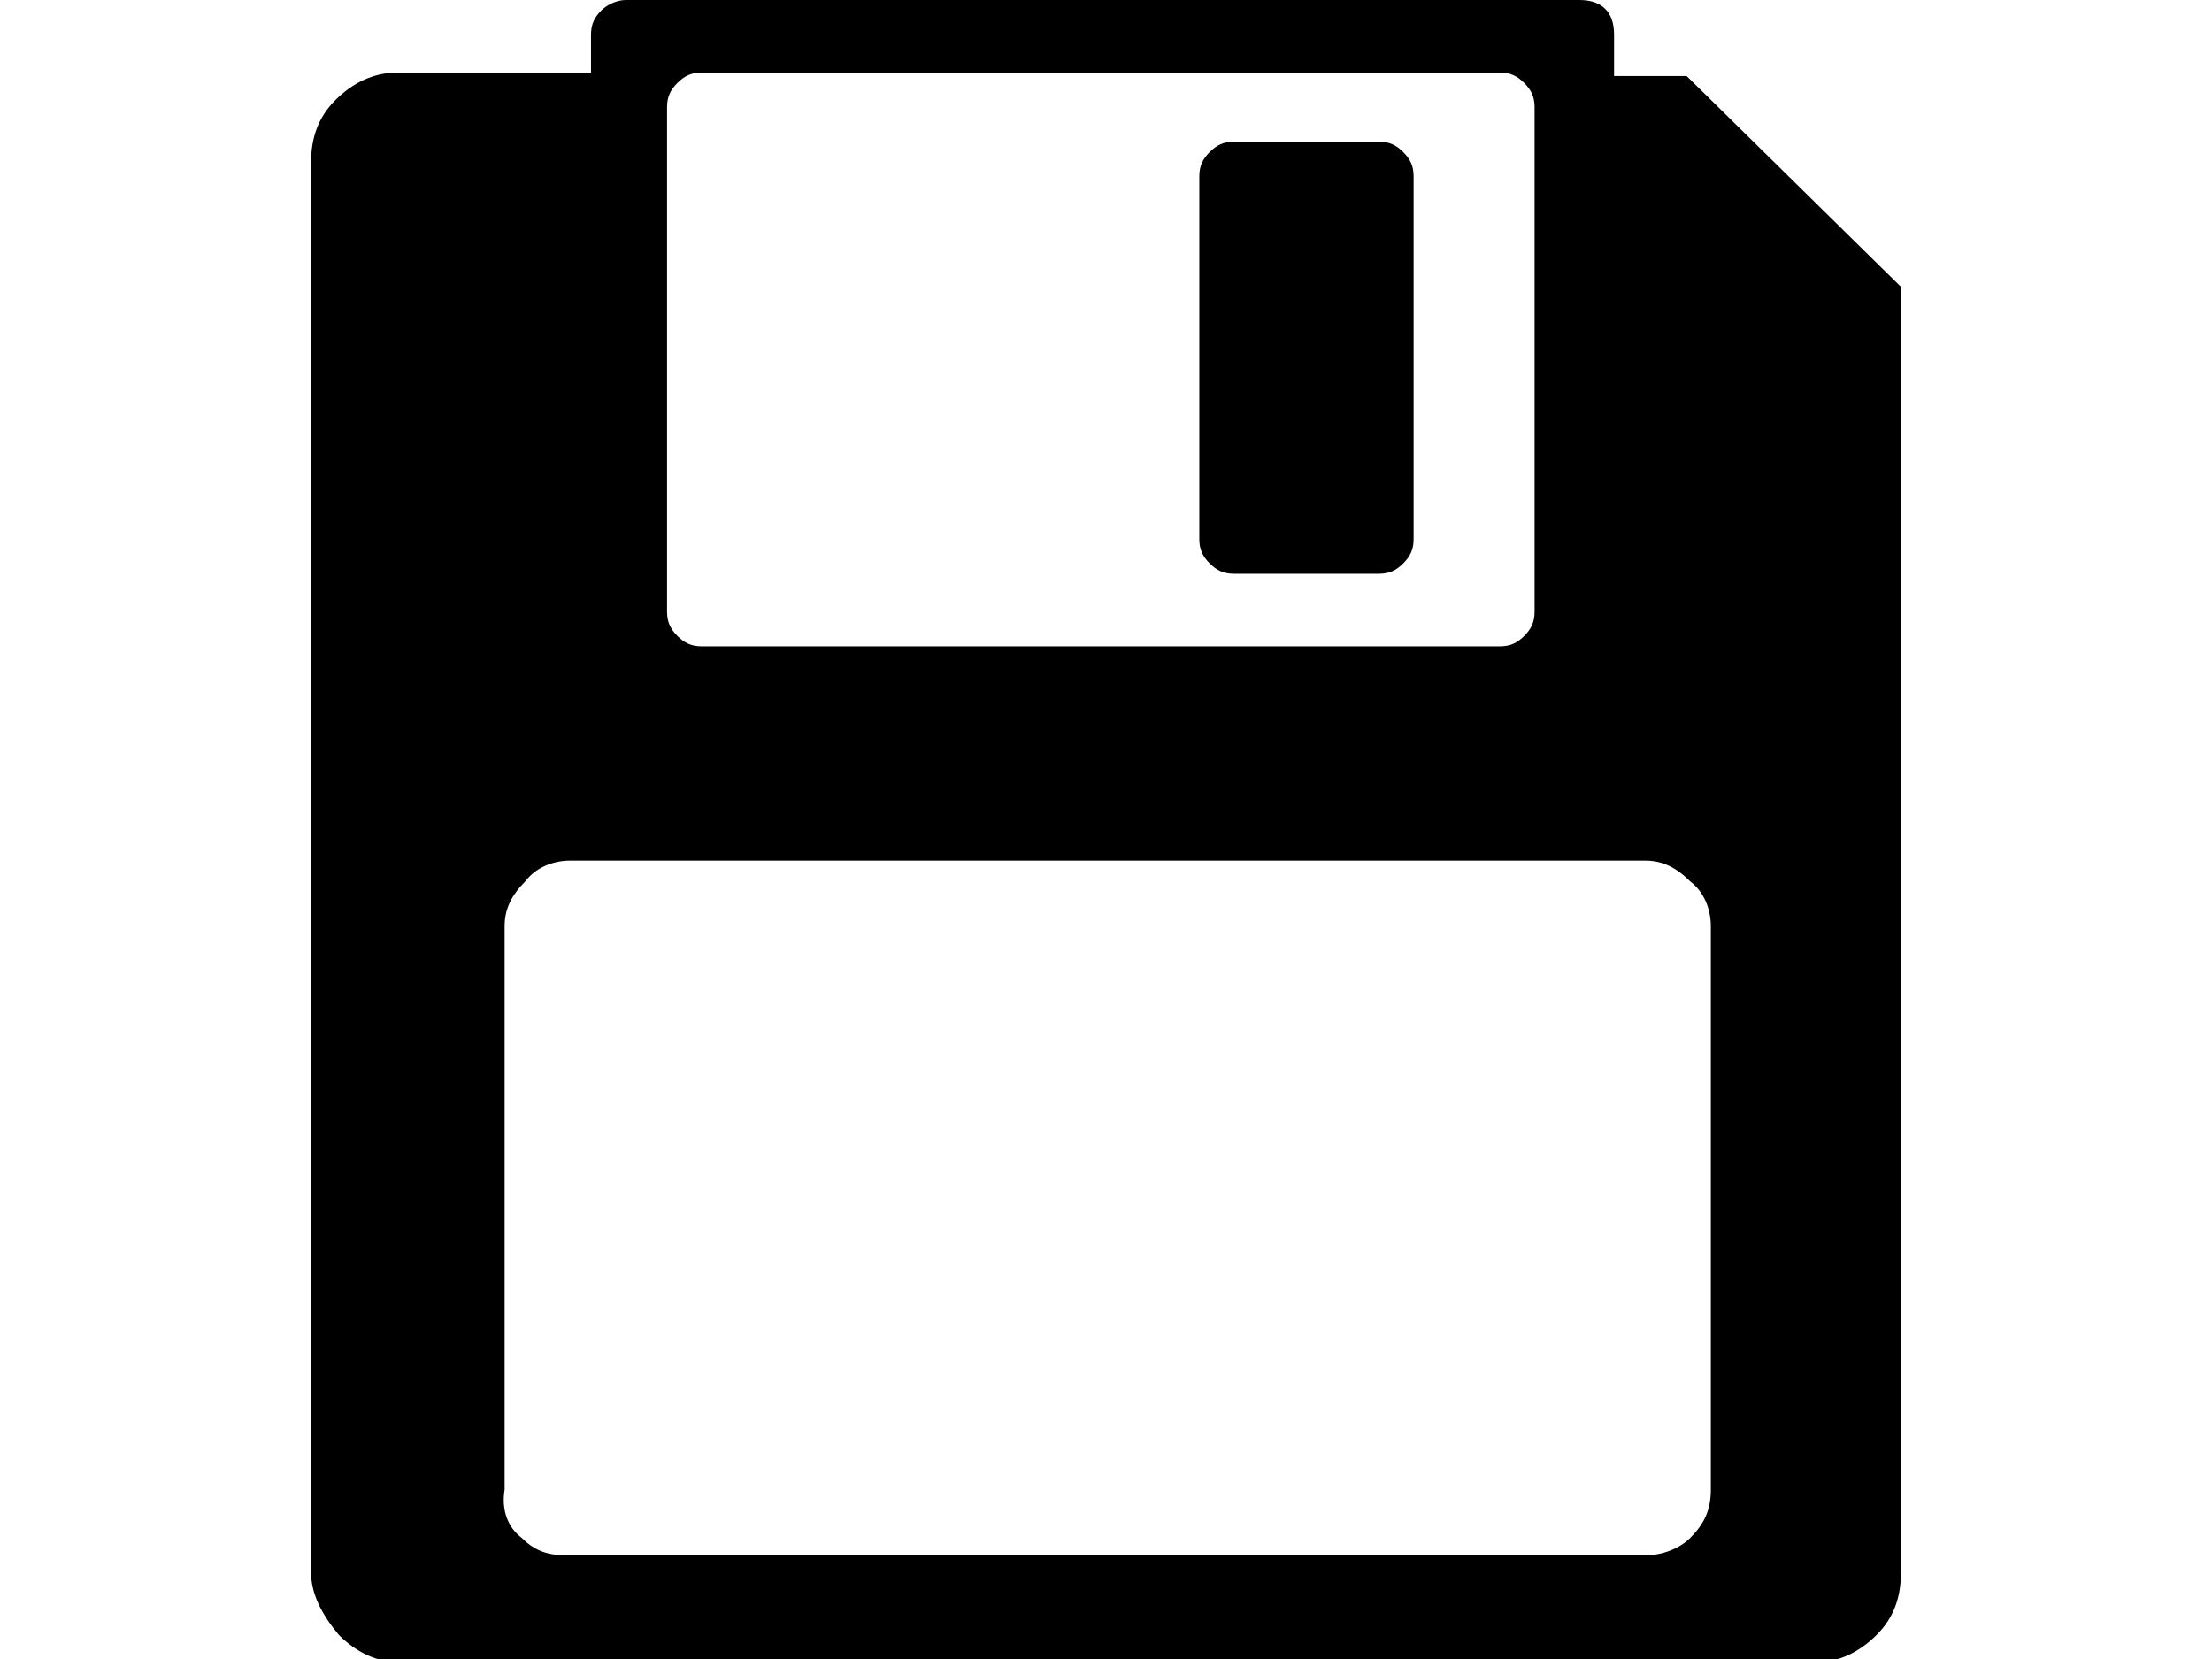 <svg xmlns="http://www.w3.org/2000/svg" viewBox="0 0 64 48">
<path d="M46.6,2.2h2.2L55,8.3v37.2c0,0.7-0.2,1.3-0.7,1.8c-0.5,0.5-1.1,0.8-1.8,0.8H11.6c-0.7,0-1.3-0.3-1.8-0.8
	C9.3,46.7,9,46.1,9,45.5V4.7c0-0.7,0.2-1.3,0.7-1.8c0.5-0.5,1.1-0.8,1.8-0.8h5.6V1c0-0.3,0.1-0.5,0.3-0.7C17.6,0.1,17.9,0,18.1,0
	h27.6c0.6,0,1,0.3,1,1V2.2z M15.1,44.5c0.4,0.4,0.8,0.5,1.3,0.5h31.2c0.5,0,1-0.2,1.3-0.5c0.4-0.4,0.6-0.8,0.6-1.4V26.8
	c0-0.5-0.2-1-0.6-1.3c-0.4-0.4-0.8-0.6-1.3-0.6H16.5c-0.5,0-1,0.2-1.3,0.6c-0.4,0.4-0.6,0.8-0.6,1.3v16.3
	C14.5,43.7,14.7,44.2,15.1,44.5z M19.6,18.4c0.2,0.2,0.4,0.3,0.7,0.3h23.1c0.3,0,0.5-0.1,0.7-0.3c0.2-0.2,0.3-0.4,0.3-0.7V3.1
	c0-0.3-0.1-0.5-0.3-0.7c-0.2-0.2-0.4-0.3-0.7-0.3H20.3c-0.3,0-0.5,0.1-0.7,0.3c-0.2,0.2-0.3,0.4-0.3,0.7v14.6
	C19.3,18,19.4,18.2,19.6,18.4z M34.7,15.6V5.1c0-0.3,0.1-0.5,0.3-0.7c0.2-0.2,0.4-0.3,0.7-0.3h4.2c0.3,0,0.5,0.1,0.7,0.3
	c0.2,0.2,0.3,0.4,0.3,0.7v10.5c0,0.3-0.1,0.5-0.3,0.7c-0.2,0.2-0.4,0.3-0.7,0.3h-4.2c-0.3,0-0.5-0.1-0.7-0.3
	C34.8,16.1,34.7,15.9,34.7,15.6z"/>
</svg>
